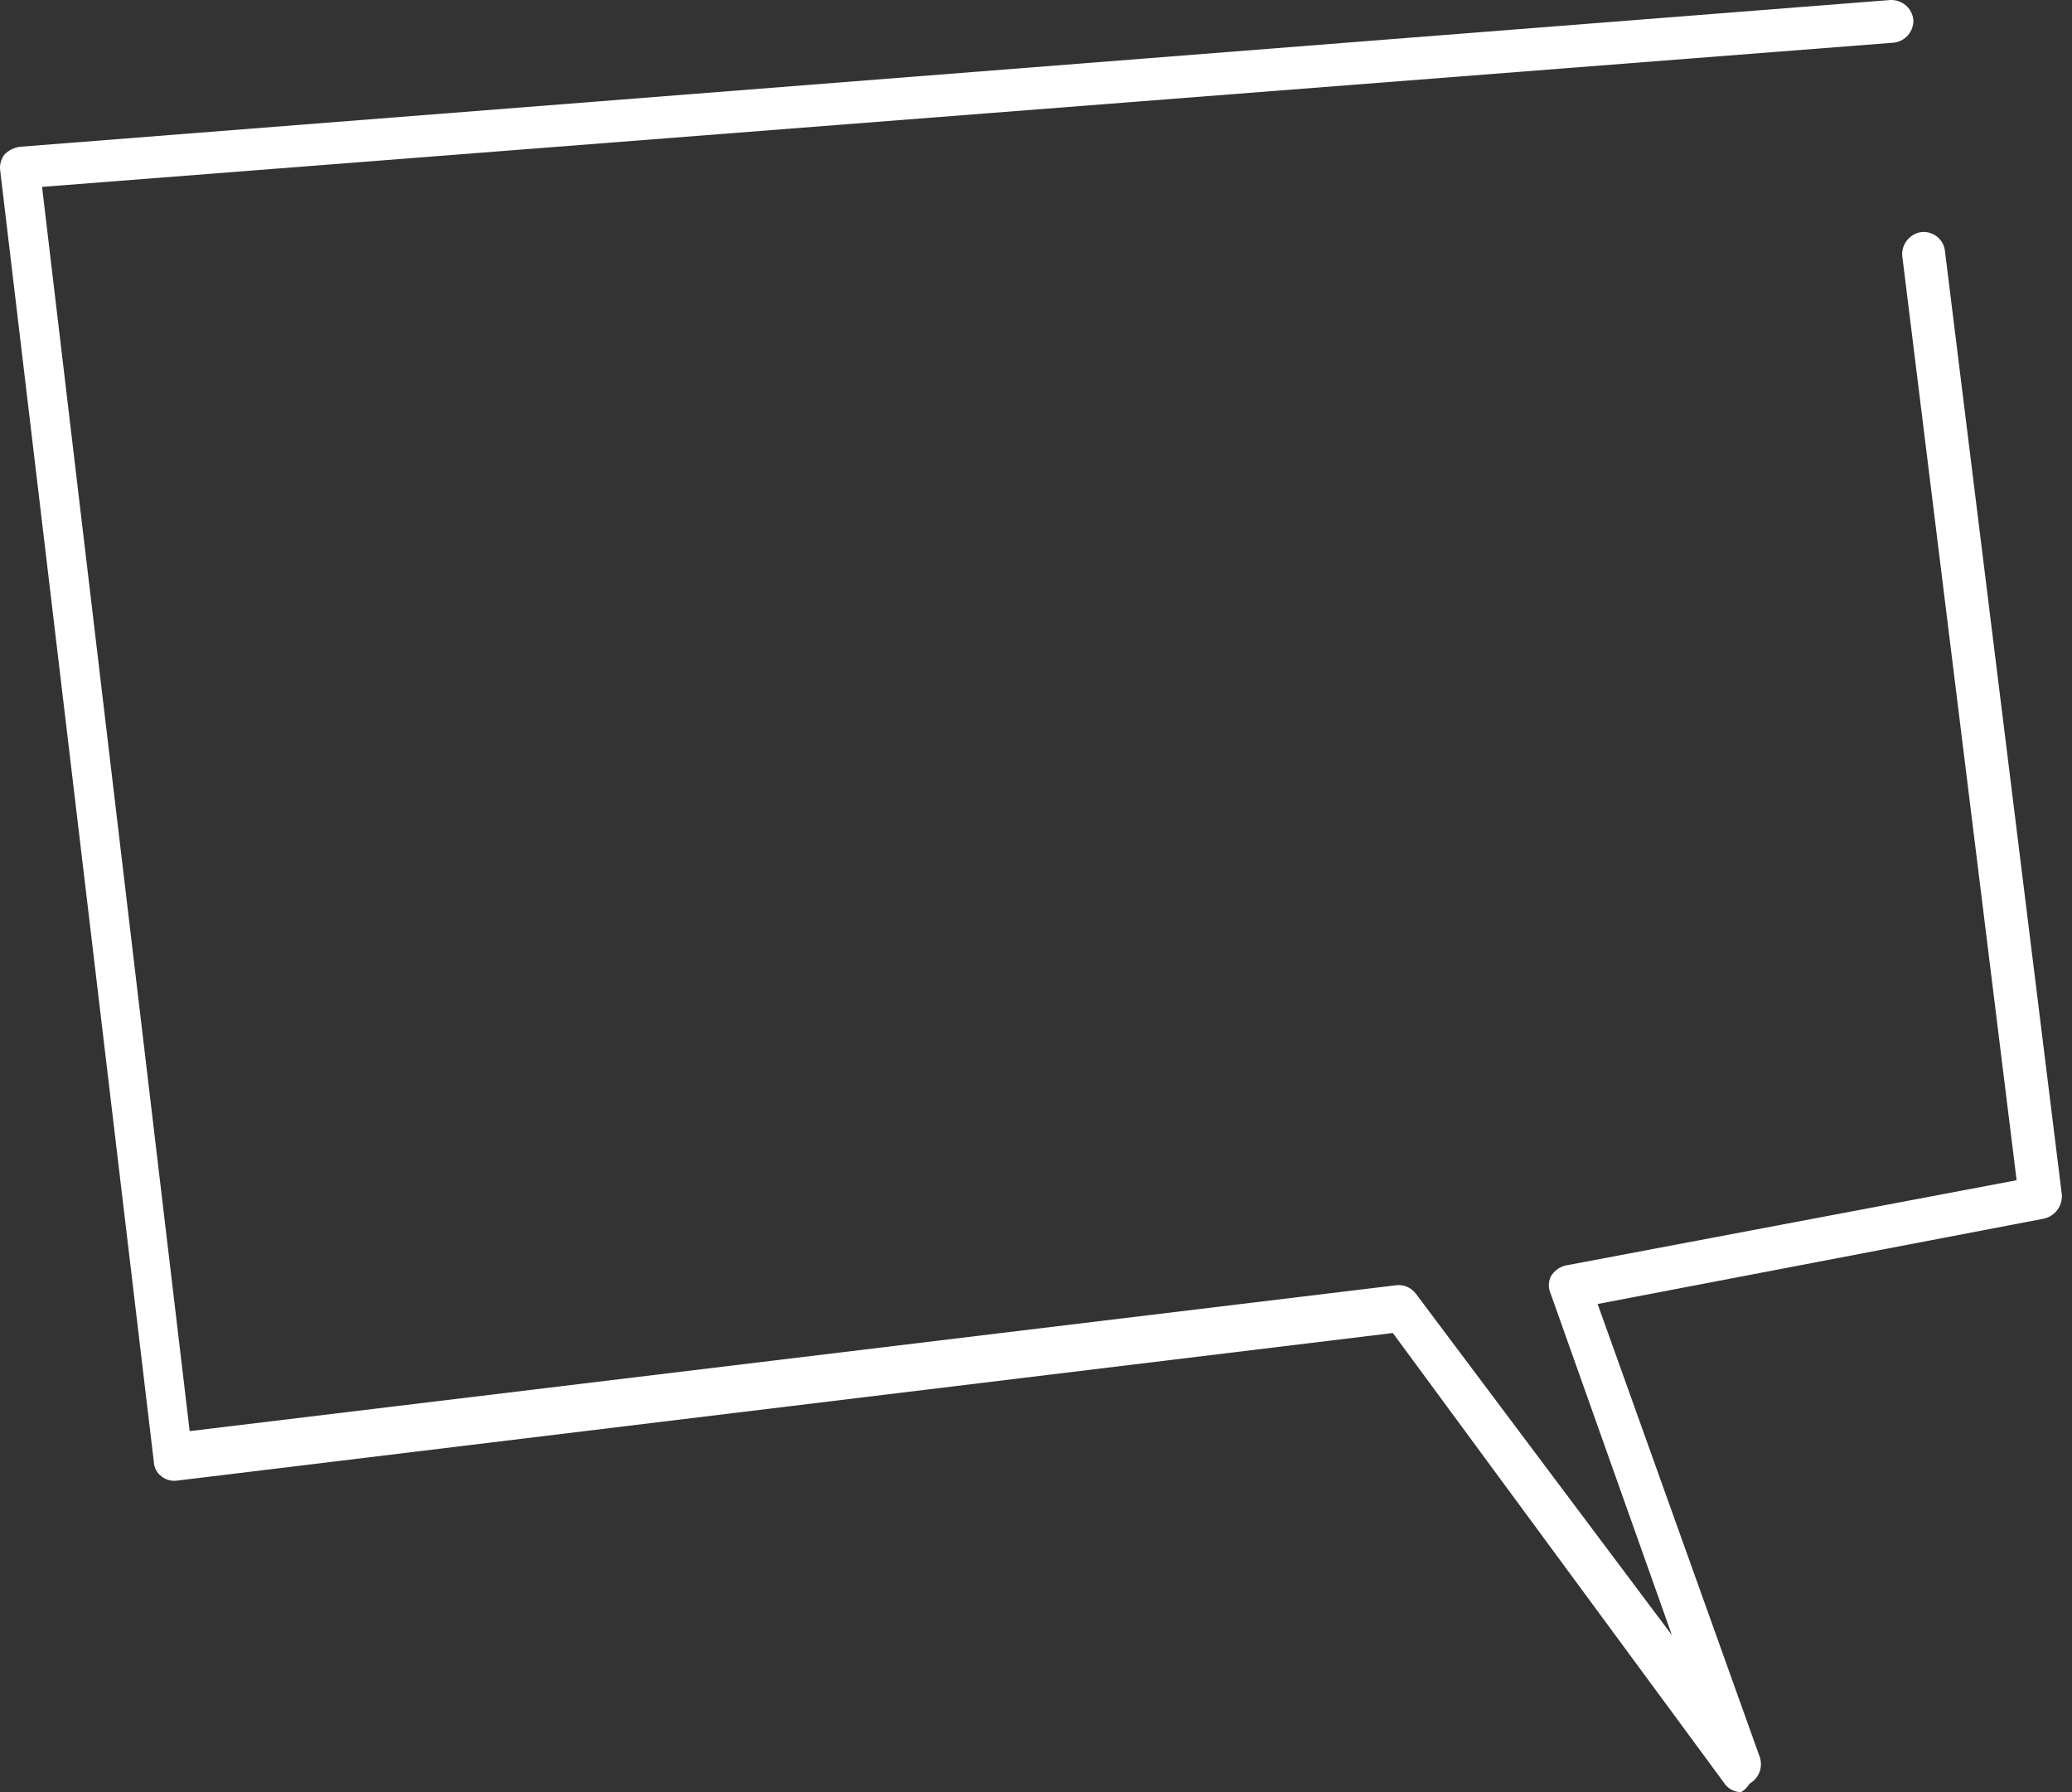 <svg width="37" height="32" viewBox="0 0 37 32" fill="none" xmlns="http://www.w3.org/2000/svg">
<rect x="0" y="0" width="37" height="32" fill="#333333" stroke="none"/>
<path d="M31.089 32C31.029 32 30.969 31.984 30.916 31.955C30.863 31.925 30.817 31.883 30.785 31.832L24.872 23.802L3.158 26.438C3.11 26.444 3.061 26.441 3.013 26.428C2.966 26.415 2.922 26.392 2.884 26.362C2.843 26.332 2.809 26.293 2.786 26.248C2.762 26.203 2.749 26.154 2.747 26.103L0.004 3.048C-0.003 2.997 -0.001 2.945 0.013 2.895C0.026 2.846 0.049 2.799 0.08 2.758C0.154 2.684 0.25 2.635 0.355 2.621L33.756 0C33.856 -0.004 33.954 0.03 34.031 0.095C34.107 0.16 34.156 0.251 34.167 0.351C34.172 0.451 34.138 0.549 34.073 0.626C34.008 0.702 33.917 0.751 33.817 0.762L0.751 3.337L3.387 25.554L24.933 22.949C25 22.941 25.067 22.951 25.129 22.978C25.191 23.005 25.244 23.047 25.284 23.101L29.855 29.196L27.691 23.101C27.669 23.053 27.658 23.001 27.658 22.949C27.658 22.896 27.669 22.844 27.691 22.796C27.719 22.747 27.756 22.705 27.8 22.671C27.845 22.636 27.896 22.612 27.95 22.598L36.011 21.074L33.969 4.572C33.96 4.471 33.99 4.371 34.053 4.292C34.115 4.213 34.205 4.16 34.304 4.145C34.355 4.139 34.406 4.142 34.454 4.156C34.503 4.169 34.548 4.192 34.588 4.223C34.628 4.255 34.661 4.293 34.685 4.338C34.71 4.382 34.726 4.43 34.731 4.48L36.819 21.334C36.825 21.431 36.796 21.527 36.737 21.606C36.679 21.684 36.594 21.739 36.499 21.76L28.529 23.284L31.425 31.375C31.454 31.463 31.452 31.558 31.419 31.644C31.385 31.731 31.323 31.803 31.242 31.848C31.205 31.911 31.153 31.964 31.089 32Z" fill="white"/>
</svg>
